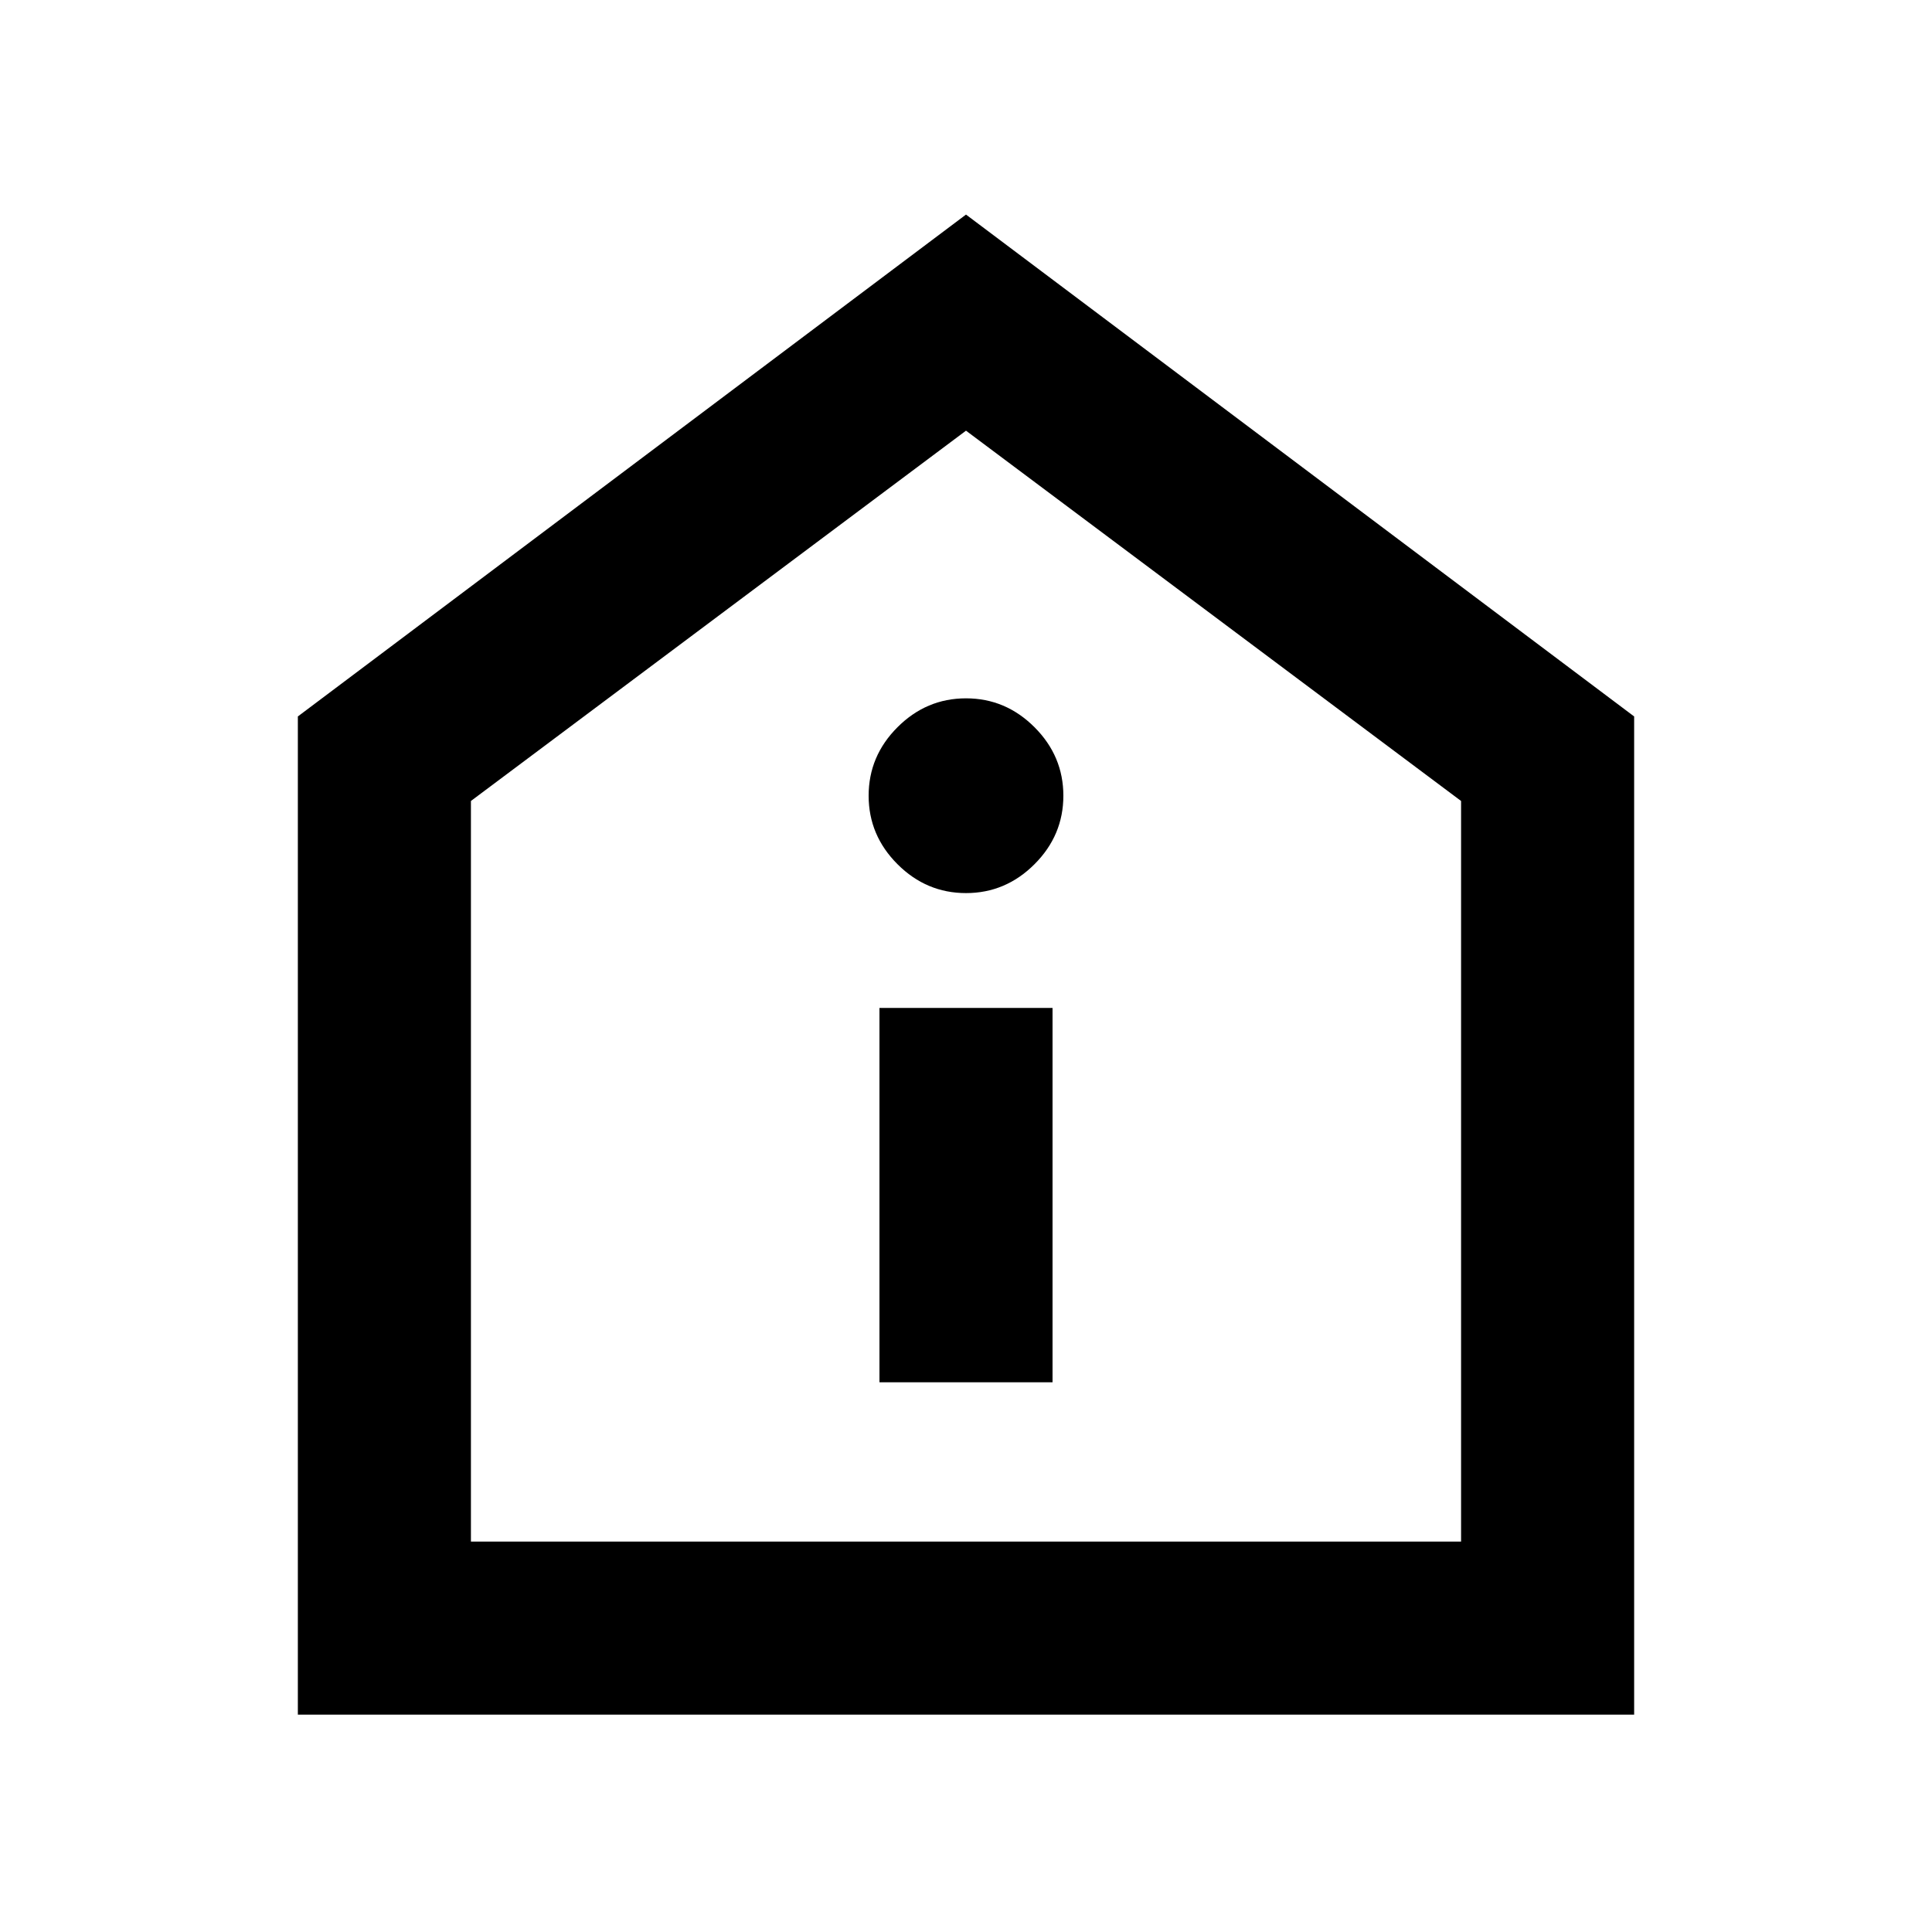 <svg xmlns="http://www.w3.org/2000/svg" height="24" viewBox="0 -960 960 960" width="24"><path d="M437-273.15h86v-186h-86v186Zm43-243.08q19.69 0 34.04-14.35 14.34-14.34 14.34-34.03 0-19.7-14.34-34.04Q499.69-613 480-613q-19.69 0-34.04 14.35-14.34 14.34-14.34 34.04 0 19.69 14.34 34.03 14.35 14.35 34.04 14.35ZM148-108v-496l332-249.38L812-604v496H148Zm86-86h492v-368L480-746 234-562v368Zm246-276Z"/></svg>
